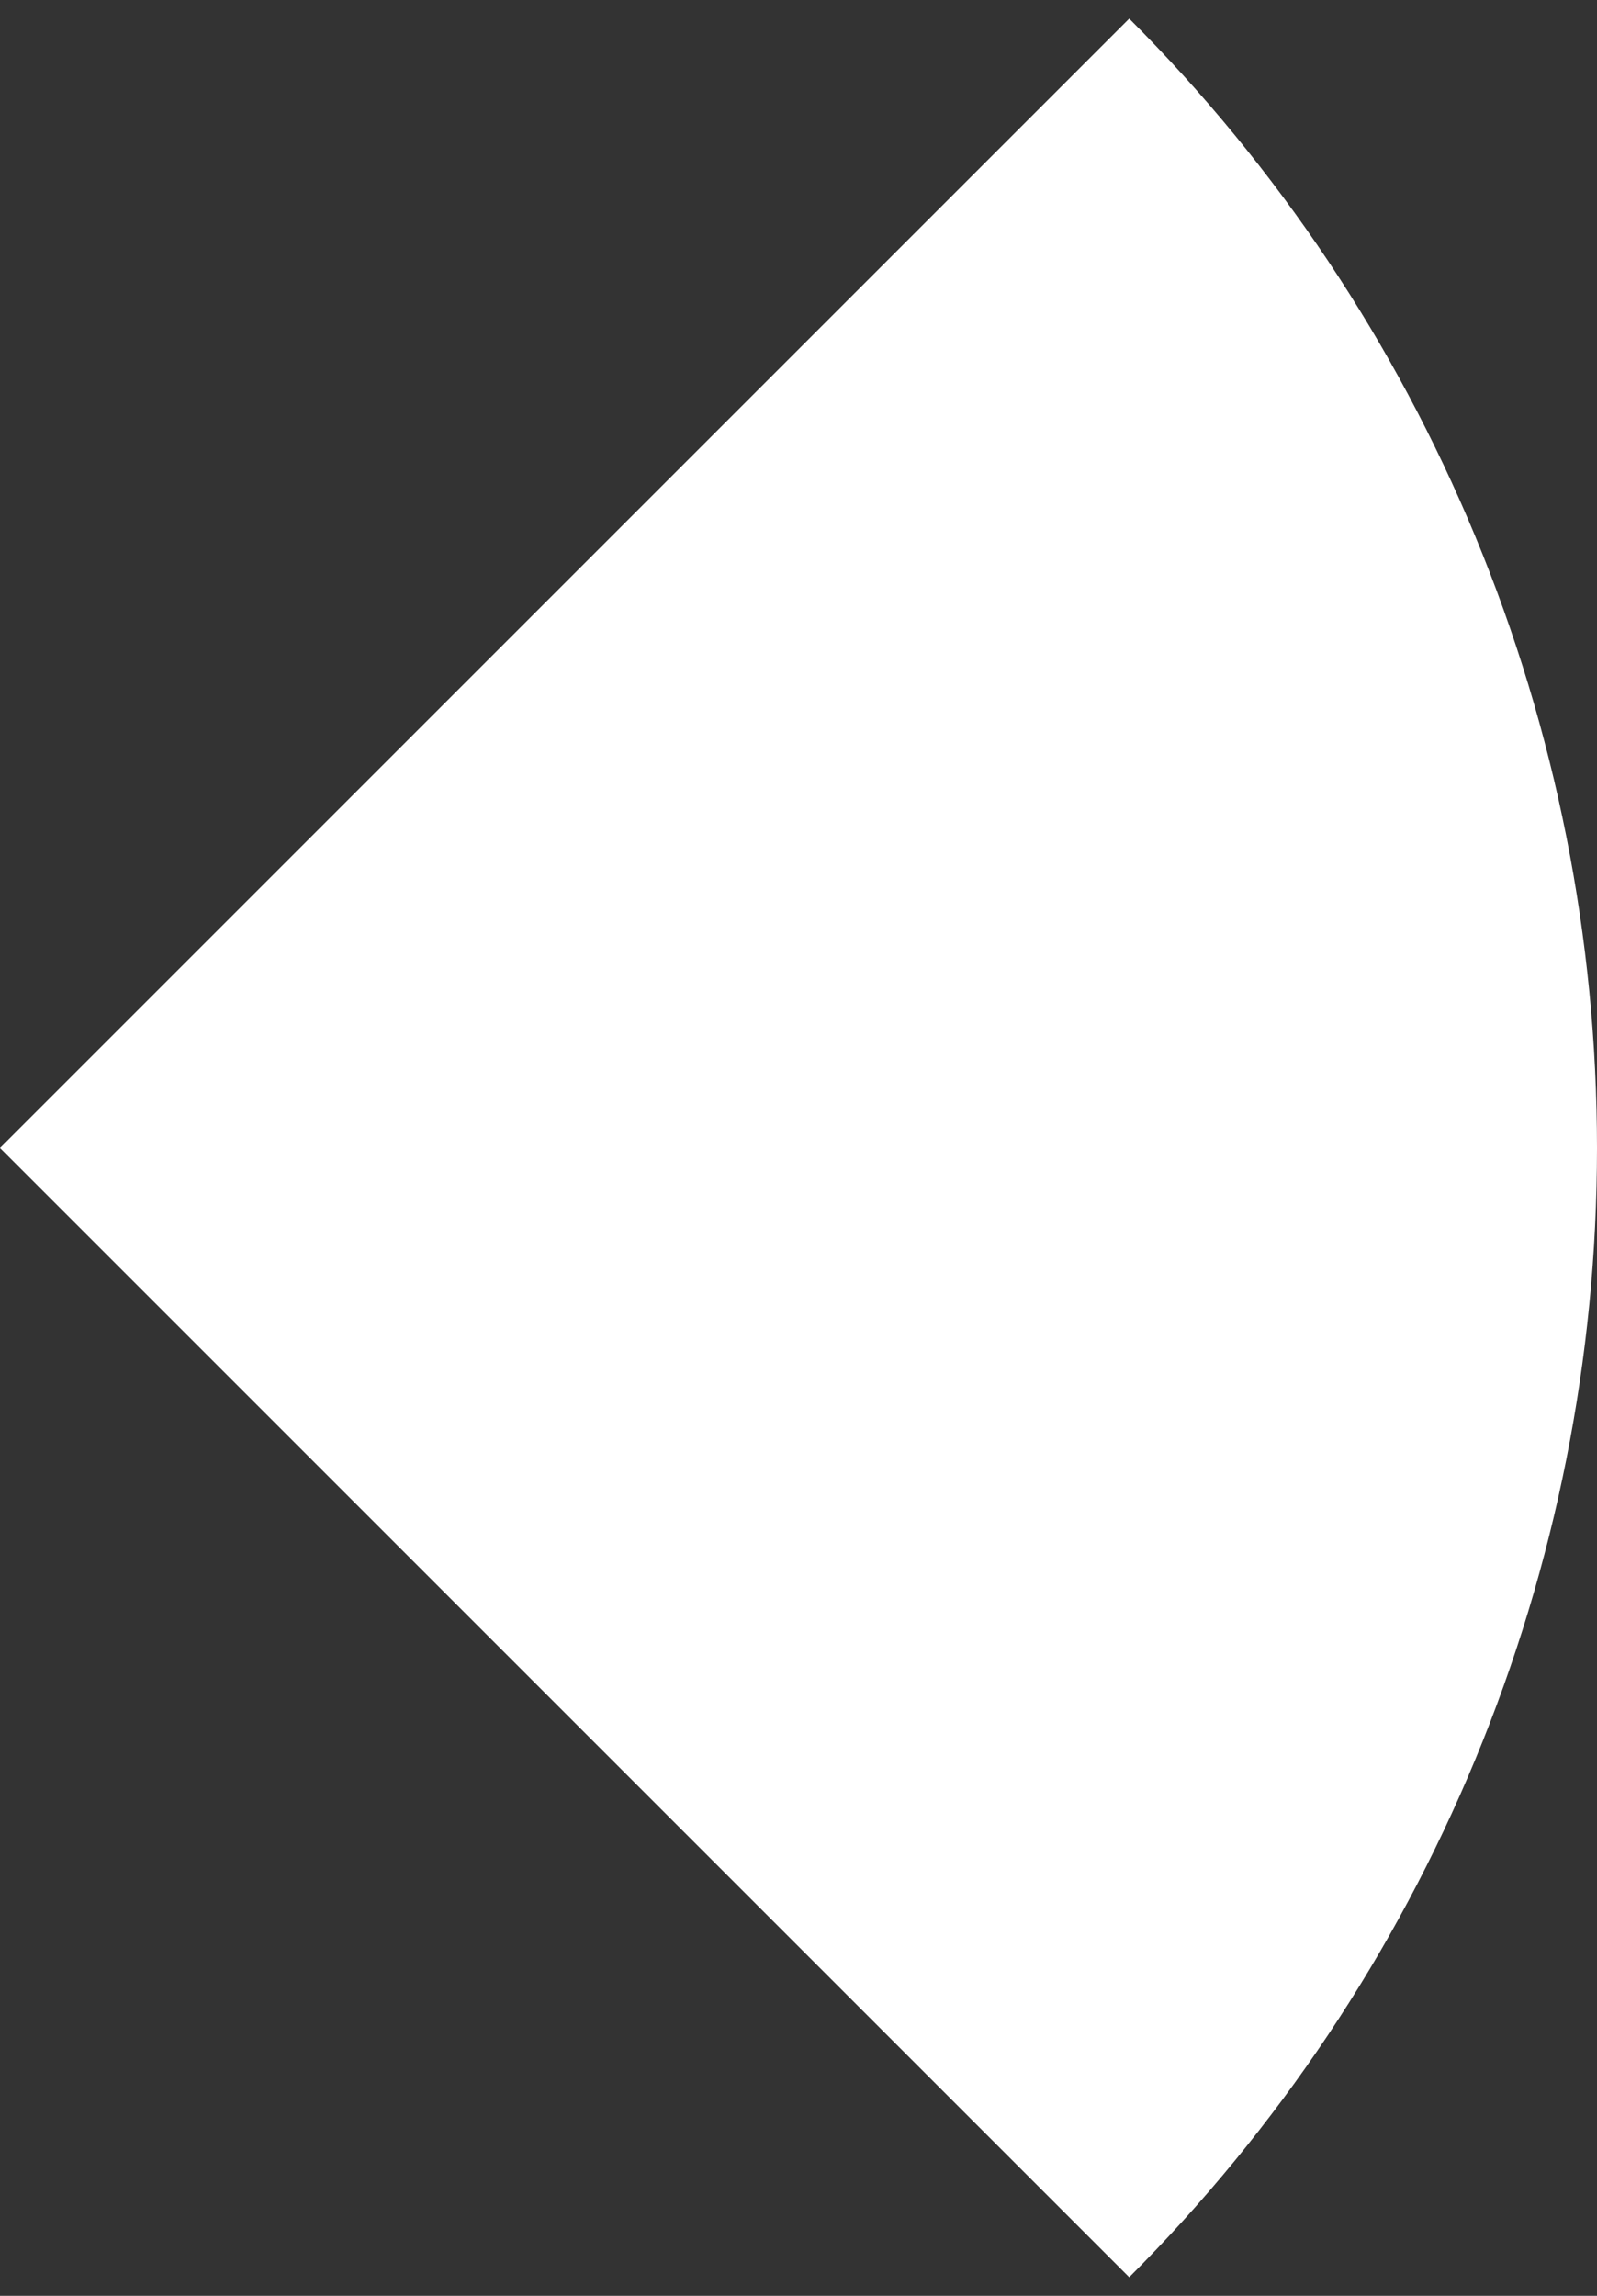 <svg width="32" height="46" viewBox="0 0 32 46" fill="none" xmlns="http://www.w3.org/2000/svg">
<rect x="0" y="0" width="32" height="46" fill="#333333" stroke="none"/>
<path d="M22.627 45.627C25.599 42.656 27.956 39.128 29.564 35.246C31.172 31.363 32 27.202 32 23C32 18.798 31.172 14.636 29.564 10.754C27.956 6.872 25.599 3.344 22.627 0.373L0 23L22.627 45.627Z" fill="white"/>
</svg>
